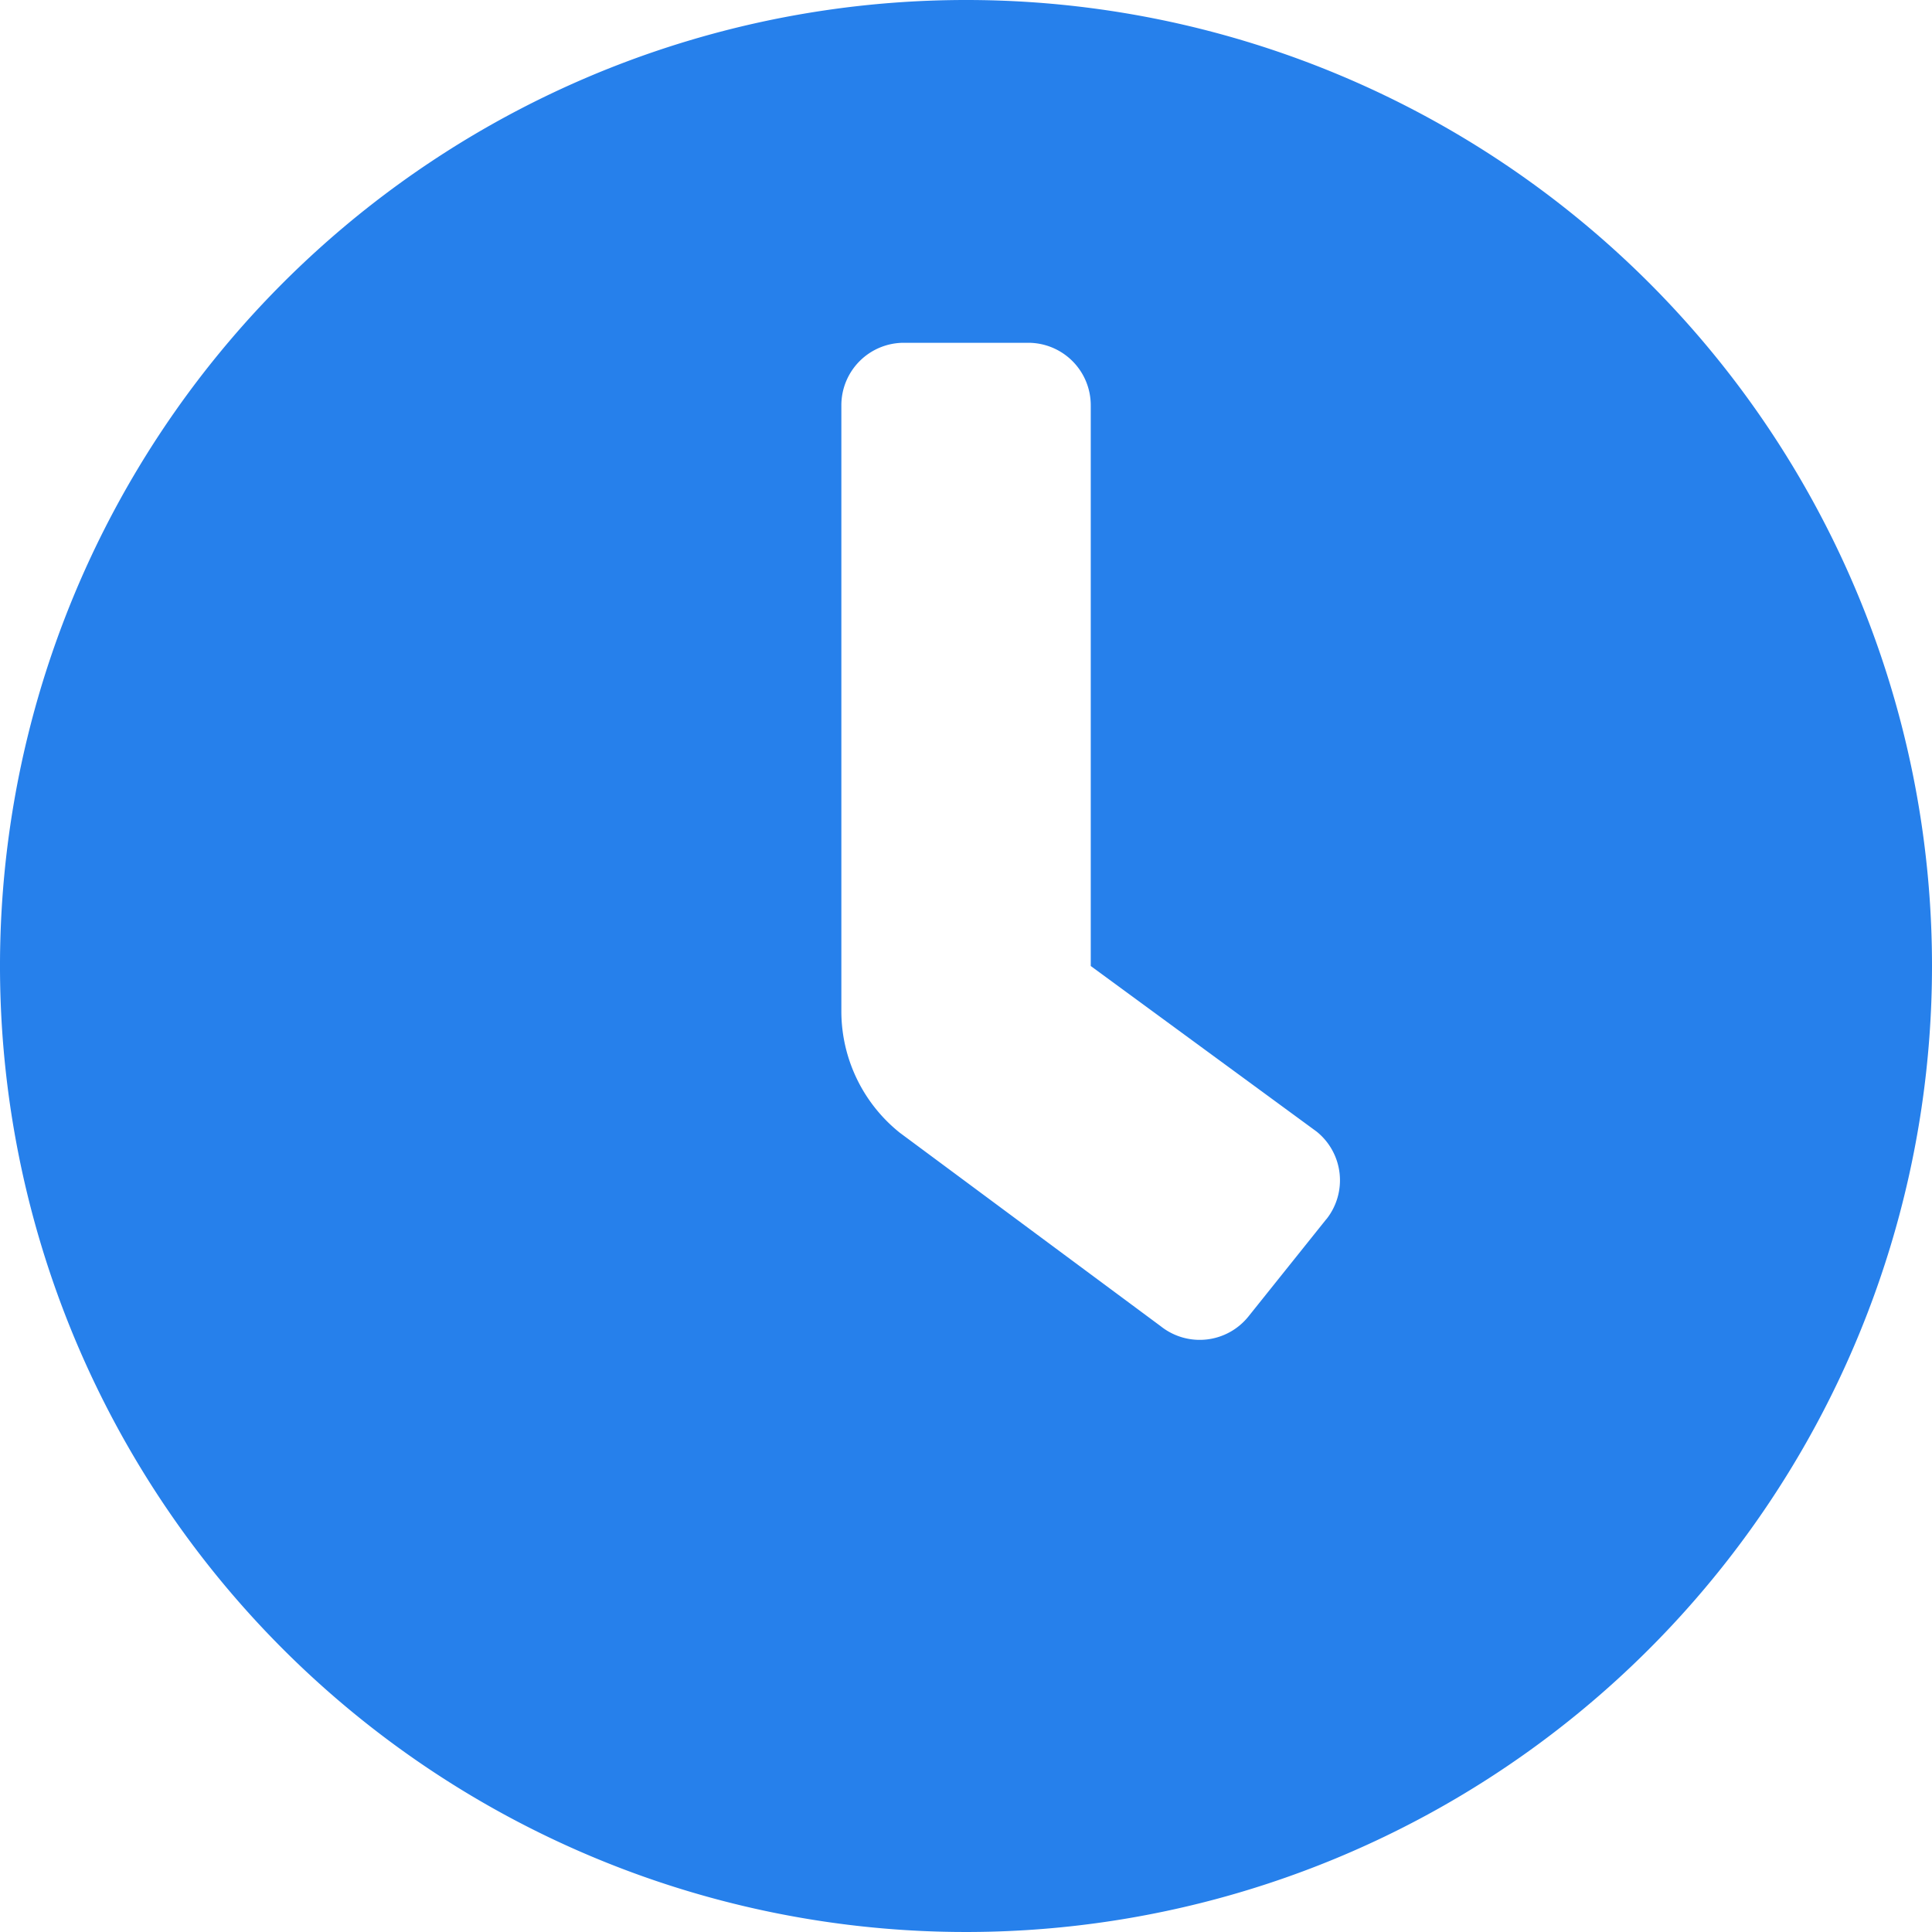 <svg xmlns="http://www.w3.org/2000/svg" width="17.5" height="17.5" viewBox="0 0 17.5 17.5">
  <path id="Path_37082" data-name="Path 37082" d="M16.75,8a8.75,8.75,0,1,0,8.75,8.75A8.748,8.748,0,0,0,16.75,8Zm3.264,11.043h0l-.706.882a.566.566,0,0,1-.794.088h0L16.15,18.26a1.41,1.41,0,0,1-.529-1.1v-5.49a.566.566,0,0,1,.565-.565h1.129a.566.566,0,0,1,.565.565V16.75l2.046,1.5a.566.566,0,0,1,.088.794Z" transform="translate(-8 -8)" fill="#2680eb"/>
</svg>

